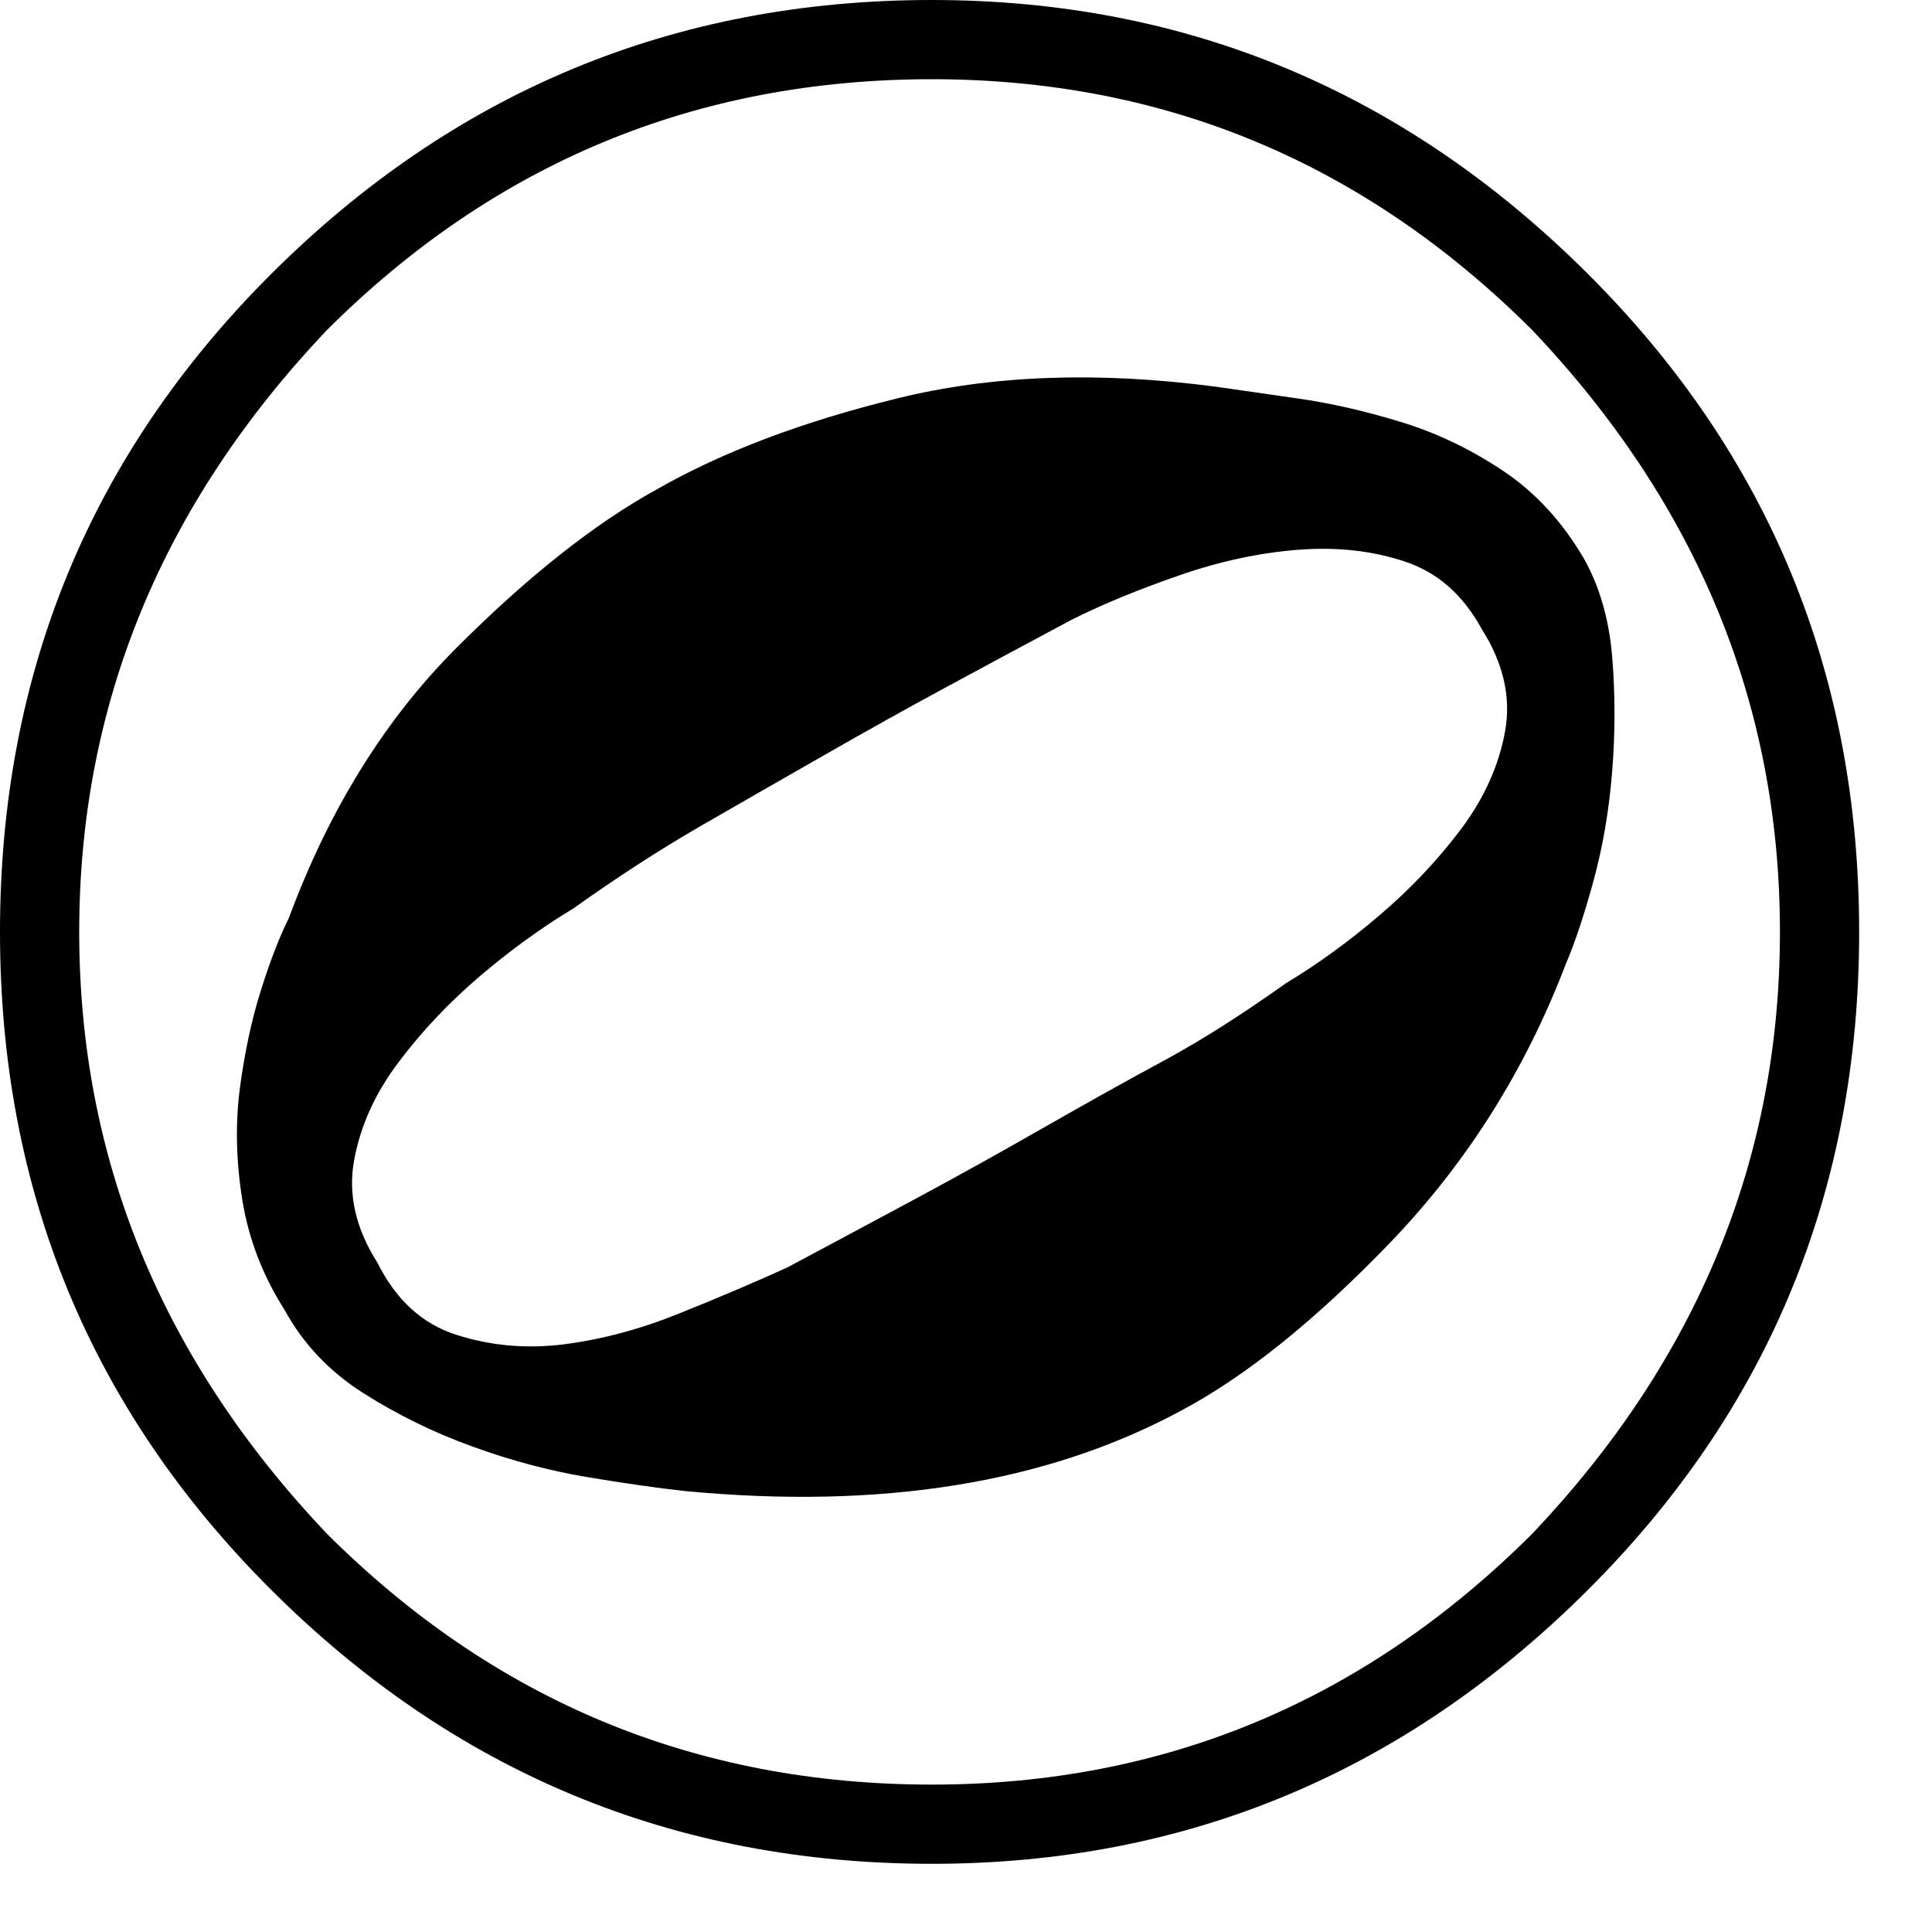 <svg xmlns="http://www.w3.org/2000/svg" width="17" height="17" viewBox="0 0 17 17">
  <path fill="#000000" fill-rule="evenodd" d="M15.662,8.2 C15.662,6.205 14.938,4.442 13.489,2.911 C12.013,1.435 10.25,0.697 8.2,0.697 C6.123,0.697 4.346,1.435 2.87,2.911 C1.421,4.442 0.697,6.205 0.697,8.2 C0.697,10.195 1.421,11.958 2.87,13.489 C4.346,14.965 6.123,15.703 8.2,15.703 C10.25,15.703 12.013,14.965 13.489,13.489 C14.938,11.958 15.662,10.195 15.662,8.2 Z M8.2,16.4 C5.931,16.4 3.991,15.594 2.378,13.981 C0.793,12.396 0,10.469 0,8.2 C0,5.931 0.793,4.004 2.378,2.419 C3.991,0.806 5.931,0 8.2,0 C10.441,0 12.368,0.806 13.981,2.419 C15.566,4.004 16.359,5.931 16.359,8.2 C16.359,10.469 15.566,12.396 13.981,13.981 C12.368,15.594 10.441,16.4 8.2,16.4 Z M13.94,4.92 C14.077,5.166 14.159,5.453 14.186,5.781 C14.213,6.109 14.213,6.444 14.186,6.785 C14.159,7.127 14.104,7.448 14.022,7.749 C13.94,8.05 13.858,8.296 13.776,8.487 C13.421,9.416 12.908,10.229 12.239,10.927 C11.569,11.624 10.947,12.122 10.373,12.423 C9.198,13.052 7.749,13.284 6.027,13.12 C5.781,13.093 5.494,13.052 5.166,12.997 C4.838,12.942 4.503,12.854 4.162,12.73 C3.82,12.607 3.499,12.45 3.198,12.259 C2.897,12.068 2.665,11.822 2.501,11.521 C2.31,11.22 2.187,10.899 2.132,10.557 C2.077,10.216 2.07,9.888 2.111,9.573 C2.153,9.259 2.214,8.972 2.296,8.713 C2.378,8.453 2.46,8.241 2.542,8.077 C2.897,7.12 3.389,6.328 4.018,5.699 C4.647,5.07 5.234,4.606 5.781,4.305 C6.355,3.977 7.059,3.711 7.893,3.506 C8.726,3.3 9.662,3.266 10.701,3.403 L11.418,3.506 C11.706,3.547 12.006,3.615 12.32,3.711 C12.635,3.806 12.935,3.95 13.223,4.141 C13.51,4.332 13.749,4.592 13.94,4.92 Z M13.038,5.535 C12.874,5.234 12.649,5.036 12.361,4.941 C12.074,4.845 11.76,4.811 11.418,4.838 C11.077,4.865 10.728,4.94 10.373,5.064 C10.018,5.187 9.703,5.316 9.43,5.453 C9.02,5.672 8.651,5.87 8.323,6.048 C7.995,6.225 7.64,6.423 7.257,6.642 C6.874,6.861 6.505,7.072 6.15,7.277 C5.795,7.483 5.426,7.722 5.043,7.995 C4.77,8.159 4.496,8.357 4.223,8.589 C3.95,8.822 3.711,9.075 3.506,9.348 C3.3,9.621 3.171,9.908 3.116,10.209 C3.061,10.51 3.13,10.81 3.321,11.111 C3.485,11.439 3.717,11.651 4.018,11.746 C4.319,11.842 4.633,11.87 4.961,11.829 C5.289,11.787 5.624,11.699 5.965,11.562 C6.307,11.425 6.628,11.289 6.929,11.152 C7.339,10.933 7.722,10.728 8.077,10.537 C8.432,10.346 8.801,10.141 9.184,9.922 C9.567,9.703 9.922,9.505 10.25,9.328 C10.578,9.15 10.933,8.924 11.316,8.651 C11.589,8.487 11.863,8.289 12.136,8.056 C12.409,7.824 12.648,7.571 12.854,7.298 C13.059,7.025 13.188,6.738 13.243,6.437 C13.298,6.136 13.229,5.836 13.038,5.535 Z"/>
</svg>
